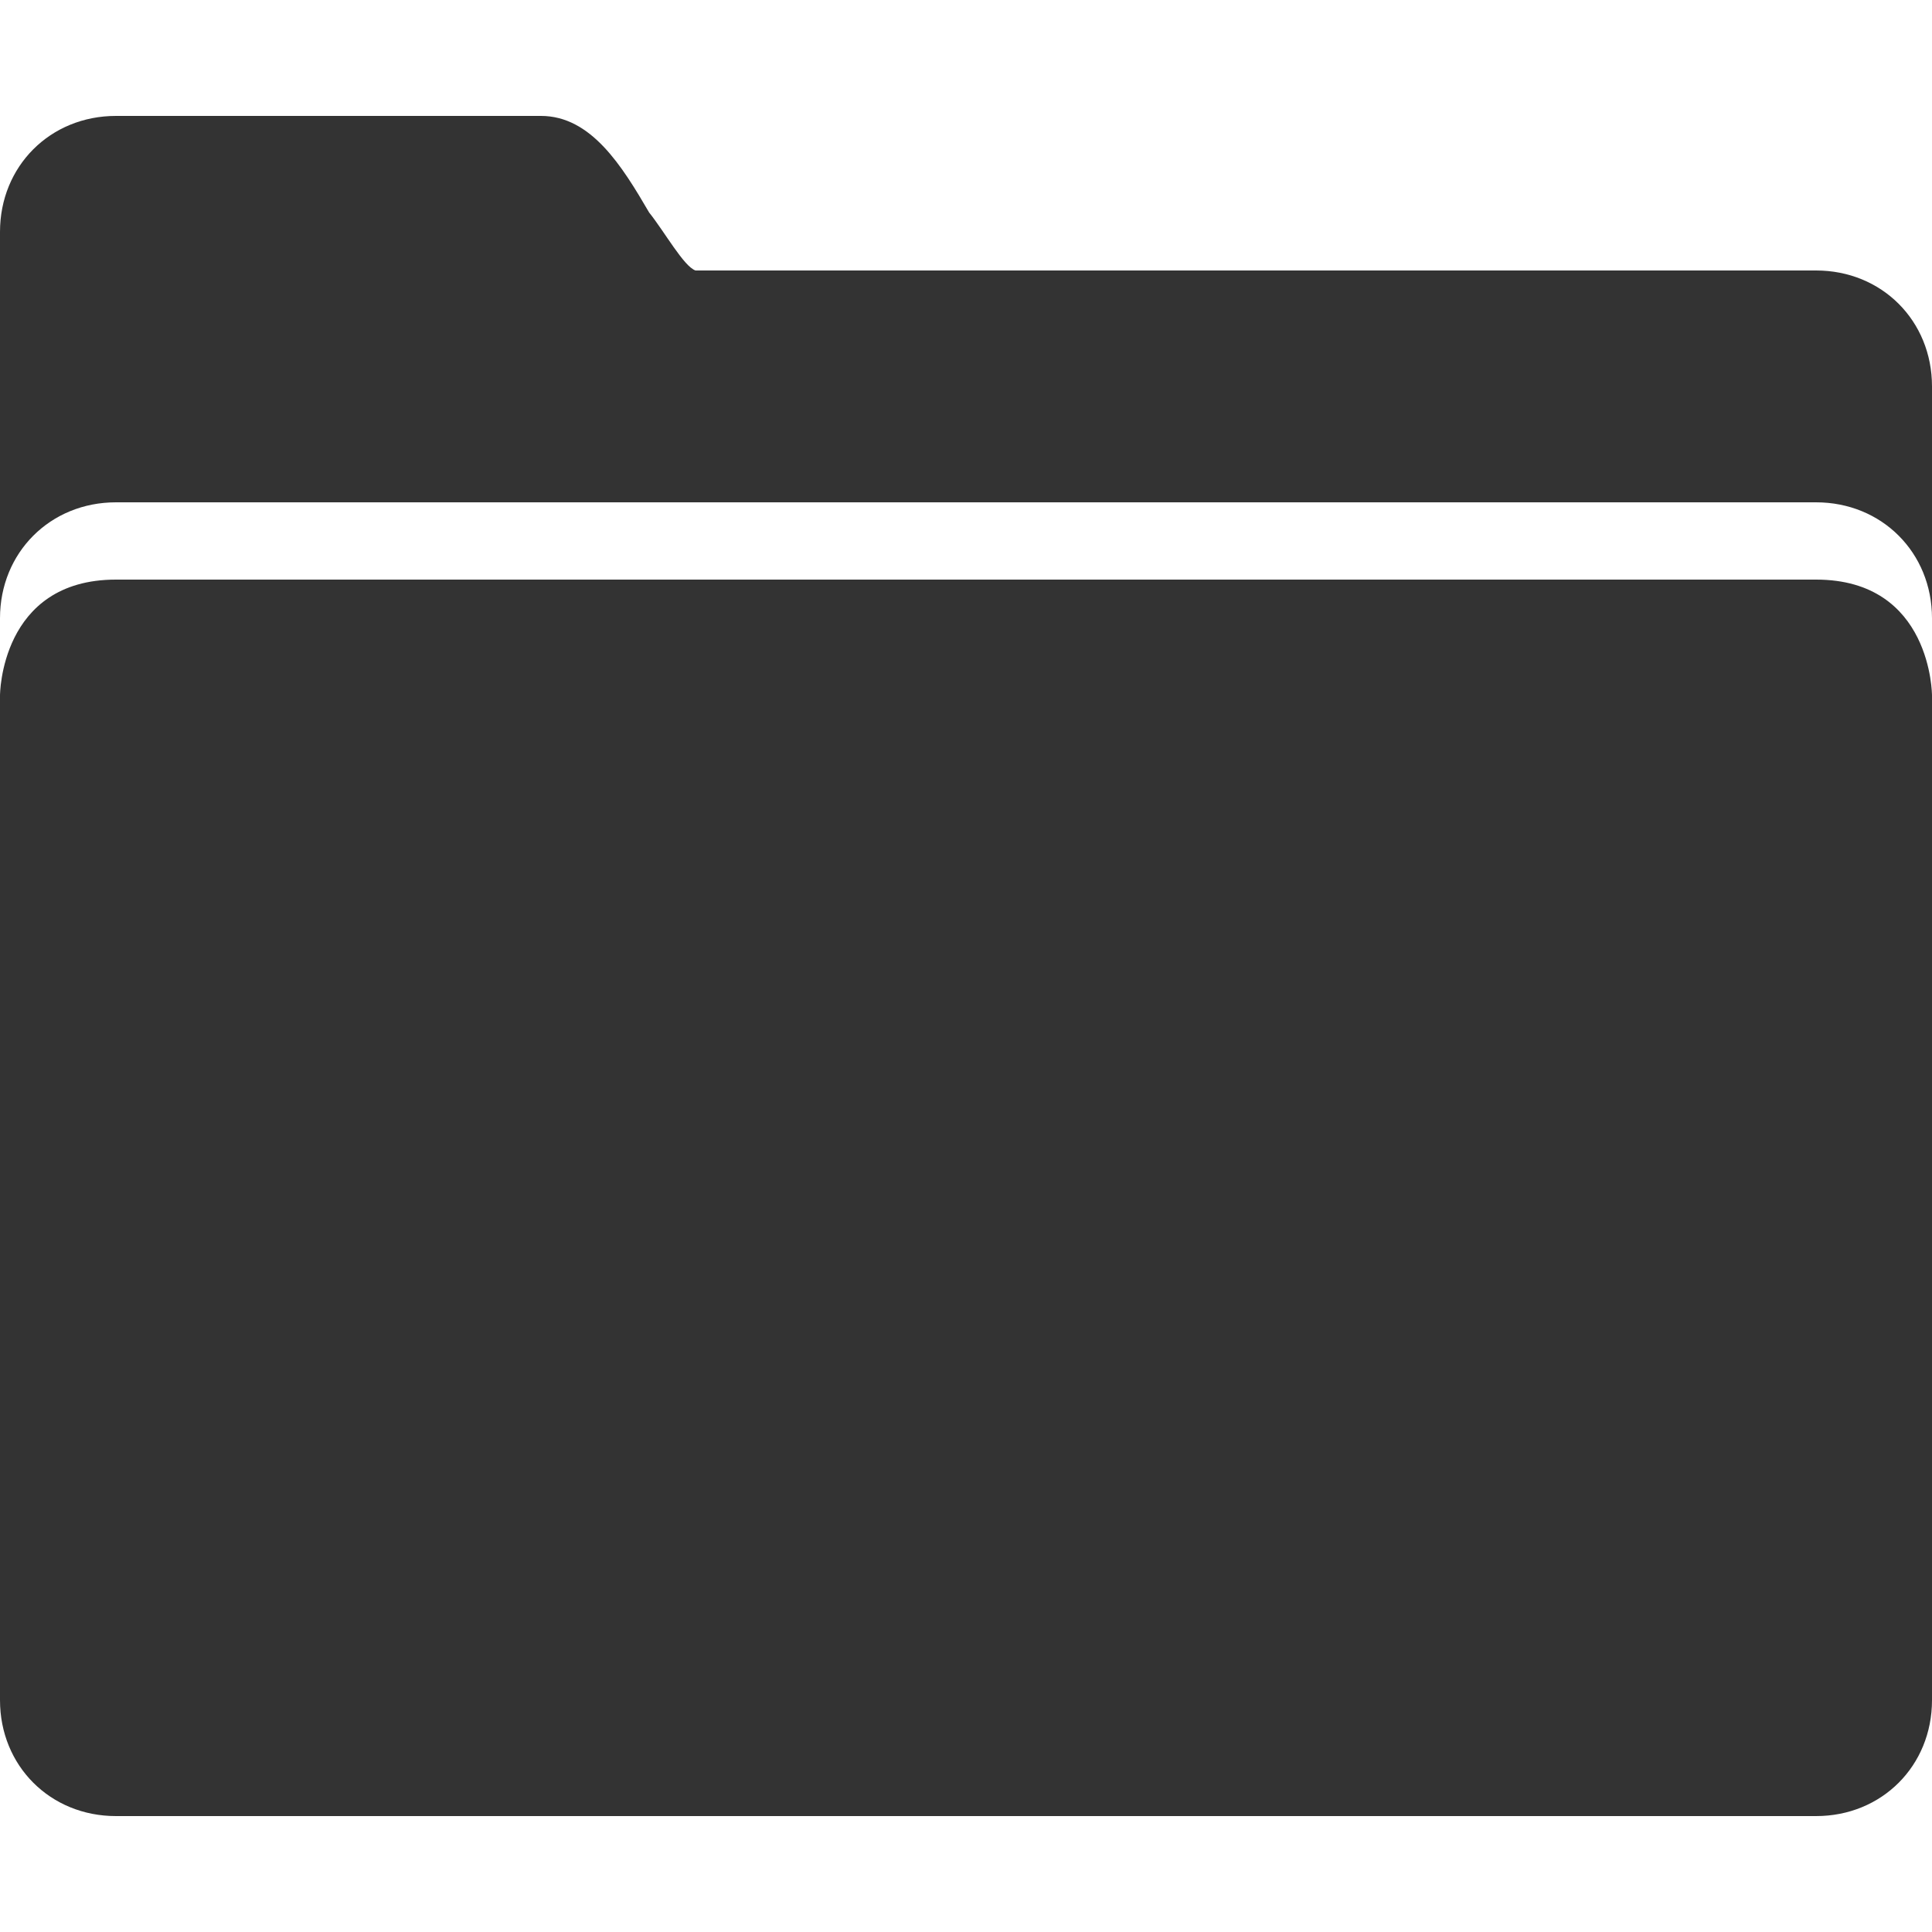 <svg xmlns="http://www.w3.org/2000/svg" xmlns:xlink="http://www.w3.org/1999/xlink" id="Layer_1" x="0" y="0" enable-background="new 0 0 50 50" version="1.1" viewBox="0 0 50 50" xml:space="preserve"><defs xmlns="http://www.w3.org/1999/xhtml"><style type="text/css">[hidden]{display:none}svg:not(:root){overflow:hidden}*,::after,::before{box-sizing:border-box}[data-ng-cloak],[ng-cloak],[ng:cloak],[x-ng-cloak]{display:none!important}</style></defs><path fill="#333" d="M3,3C1.3,3,0,4.3,0,6v10c0-1.7,1.3-3,3-3h44c1.7,0,3,1.3,3,3v-6c0-1.7-1.3-3-3-3H18c-0.3-0.1-0.8-1-1.2-1.5	C16.1,4.3,15.3,3,14,3H3z M3,15c-3,0-3,3-3,3v26c0,1.7,1.3,3,3,3h44c1.7,0,3-1.3,3-3V18c0,0,0-3-3-3H3z"/></svg>